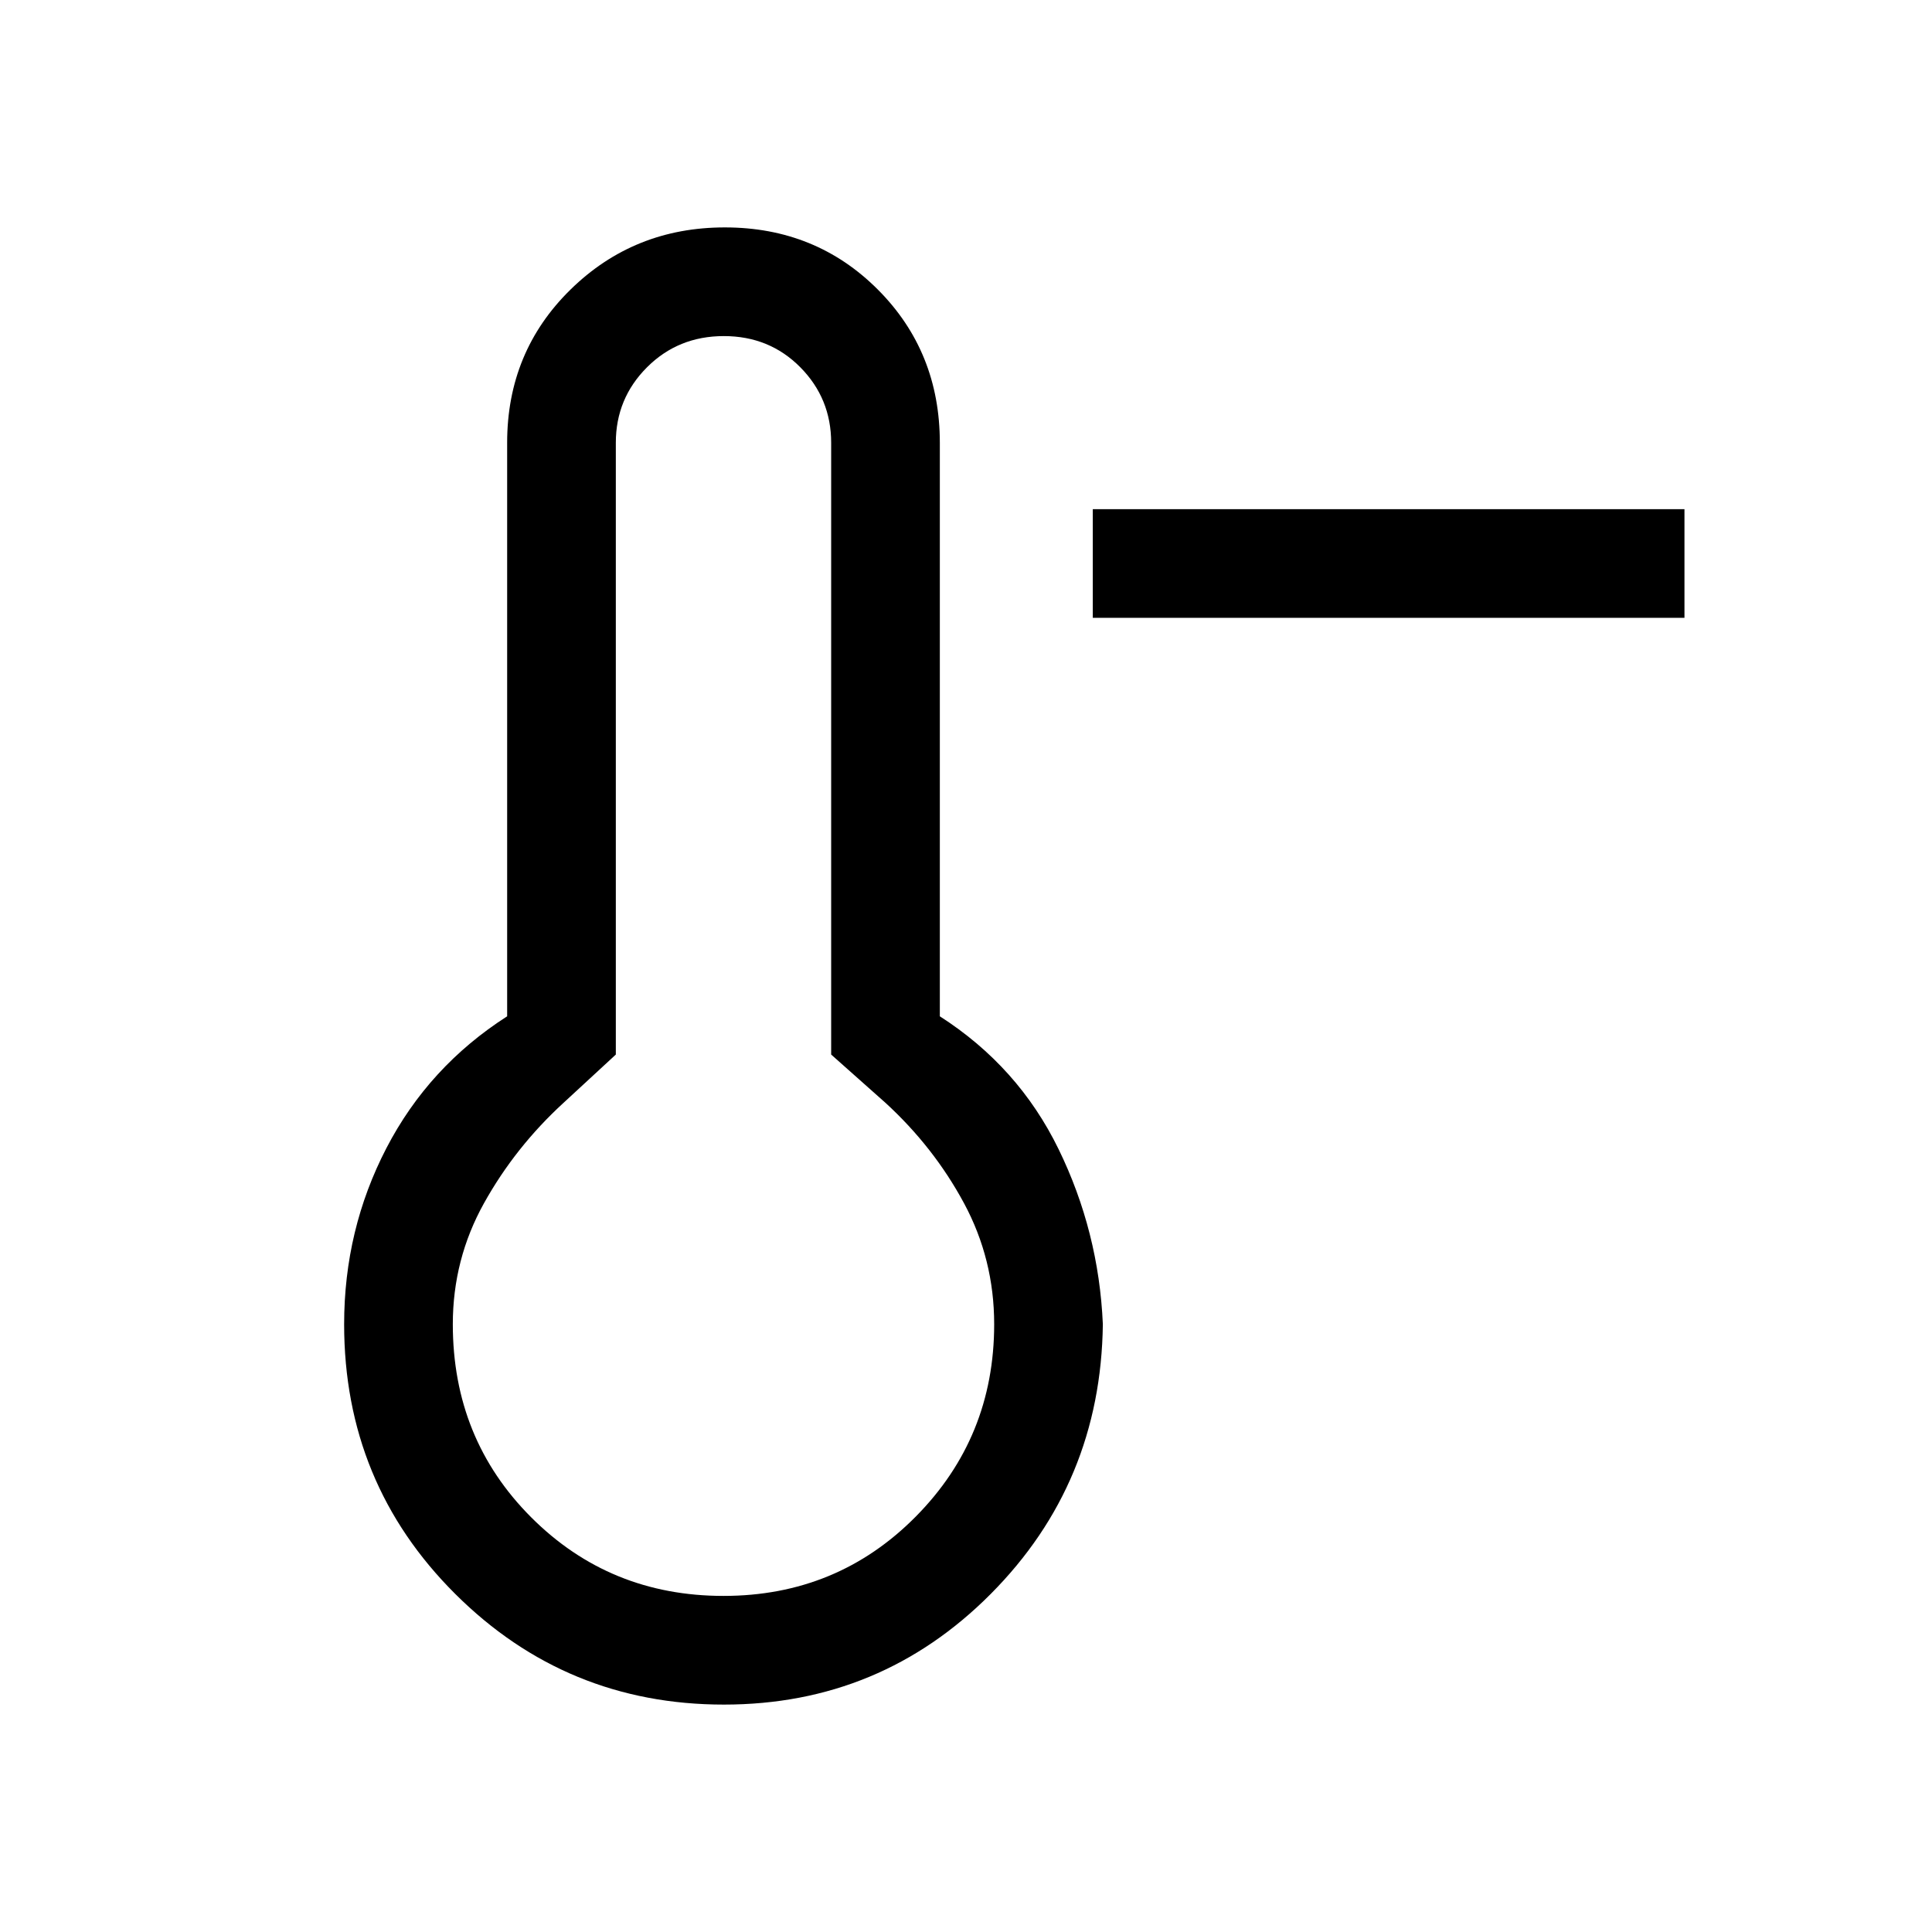 <svg xmlns="http://www.w3.org/2000/svg" height="24" viewBox="0 -960 960 960" width="24"><path d="M837-653H543v-54h294v54ZM359.7-113q-78.31 0-133.5-54.99Q171-222.99 171-302q0-47 21-87.5t60-65.5v-285q0-45.25 31.5-76.13Q315-847 360.18-847q45.17 0 76 30.87Q467-785.25 467-740v285q39 25 59 66t22 87q-1 79.01-55.7 134.01Q437.6-113 359.7-113Zm-.2-54q56.5 0 95.5-39.38 39-39.37 39-95.62 0-32.3-15-60.15T440-412l-27-24v-304q0-22-15.33-37.5-15.34-15.5-38-15.5-22.67 0-38.17 15.5T306-740v304l-26 24q-24 22-39.5 49.85T225-302q0 57 39 96t95.5 39Zm.5-135Z"/></svg>